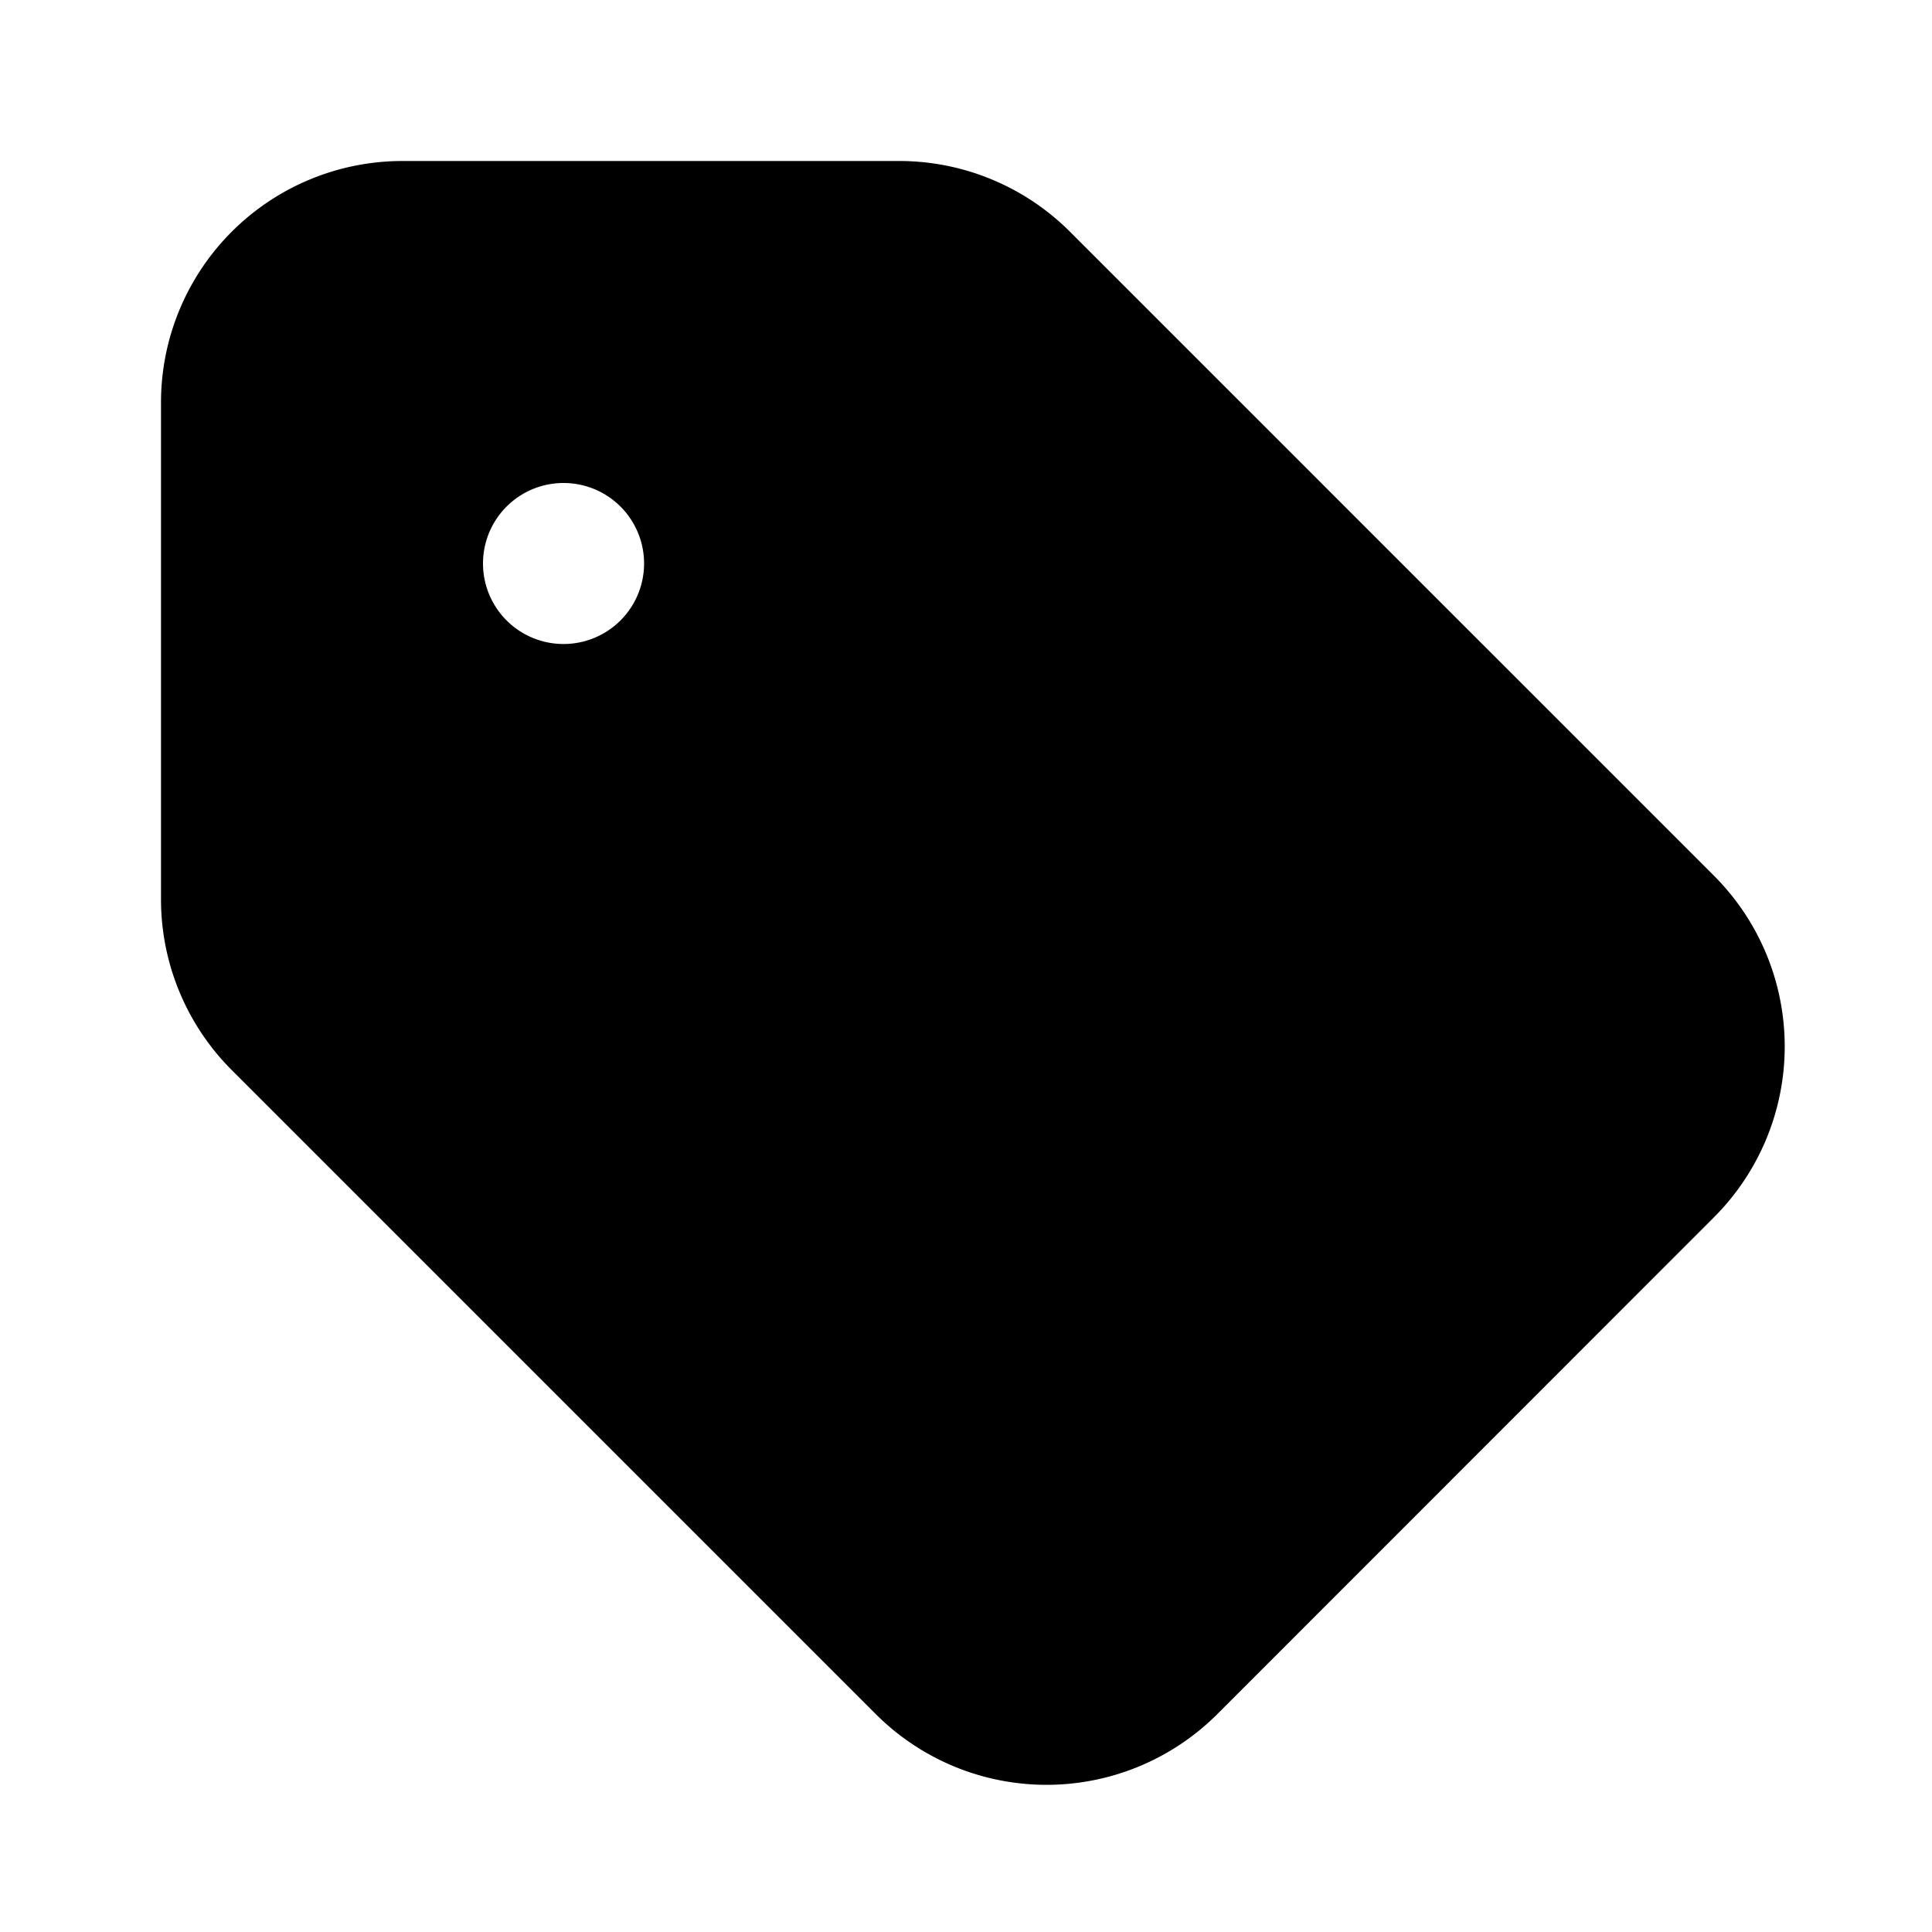 <svg xmlns="http://www.w3.org/2000/svg" width="24" height="24" fill="none" viewBox="0 0 24 24">
  <path fill="#000" fill-rule="evenodd" d="M2 5a3 3 0 013-3h6.172a3 3 0 012.12.879l8 8a3 3 0 010 4.242l-6.17 6.172a3 3 0 01-4.243 0l-8-8A3 3 0 012 11.172V5zm5 1a1 1 0 000 2h.001a1 1 0 000-2H7z" clip-rule="evenodd"/>
</svg>
